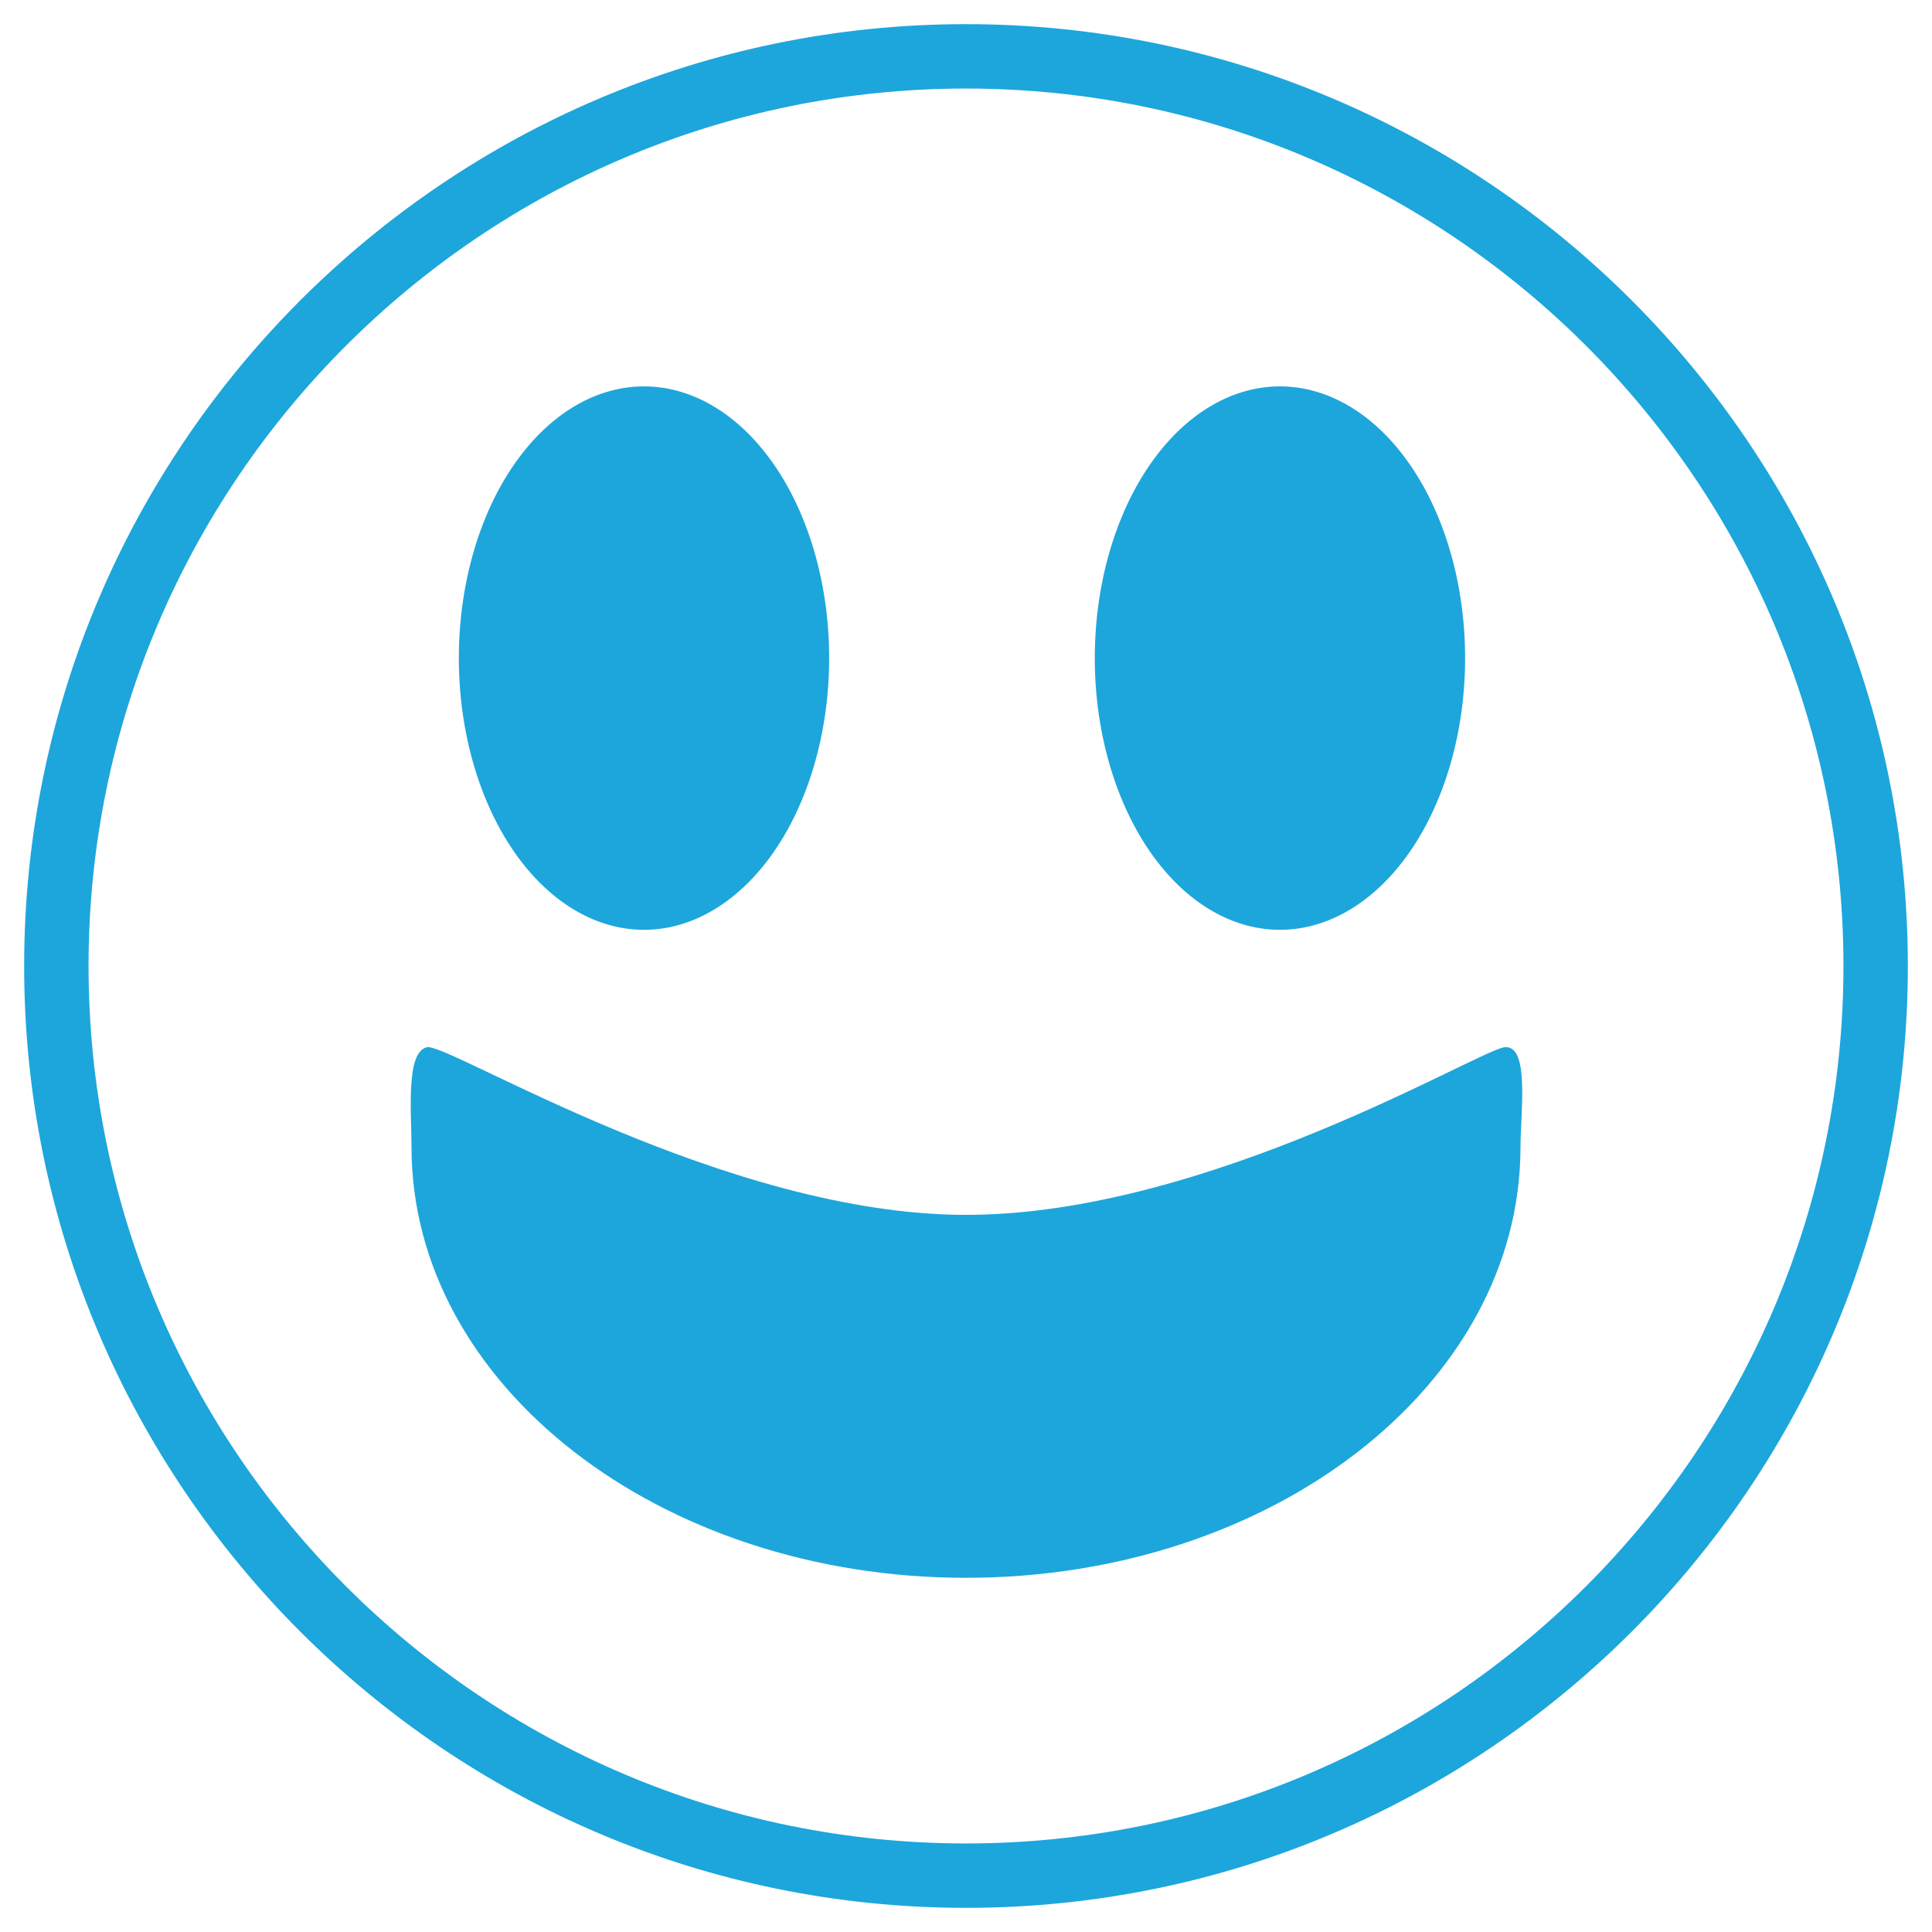 <svg t="1571294291861" class="icon" viewBox="0 0 1024 1024" version="1.1" xmlns="http://www.w3.org/2000/svg" p-id="3134" width="200" height="200"><path d="M512 1011.2C236.749 1011.2 12.8 787.268 12.8 512 12.8 236.749 236.749 12.8 512 12.8 787.268 12.8 1011.2 236.749 1011.2 512c0 275.268-223.932 499.2-499.2 499.2z m0-964.267C255.556 46.933 46.933 255.573 46.933 512S255.556 977.067 512 977.067c256.427 0 465.067-208.623 465.067-465.067S768.427 46.933 512 46.933z" fill="#1DA6DB" p-id="3135"></path><path d="M512 643.908c-128.256 0-274.142-91.17-285.611-88.866s-8.277 34.697-8.277 52.975C218.112 734.071 349.696 836.267 512 836.267c162.321 0 293.888-102.195 293.888-228.267 0-18.261 5.001-54.016-8.26-52.975S640.256 643.908 512 643.908z" fill="#1DA6DB" p-id="3136"></path><path d="M243.2 348.809a144.009 98.133 90 1 0 196.267 0 144.009 98.133 90 1 0-196.267 0Z" fill="#1DA6DB" p-id="3137"></path><path d="M580.267 348.809a144.009 98.133 90 1 0 196.267 0 144.009 98.133 90 1 0-196.267 0Z" fill="#1DA6DB" p-id="3138"></path></svg>